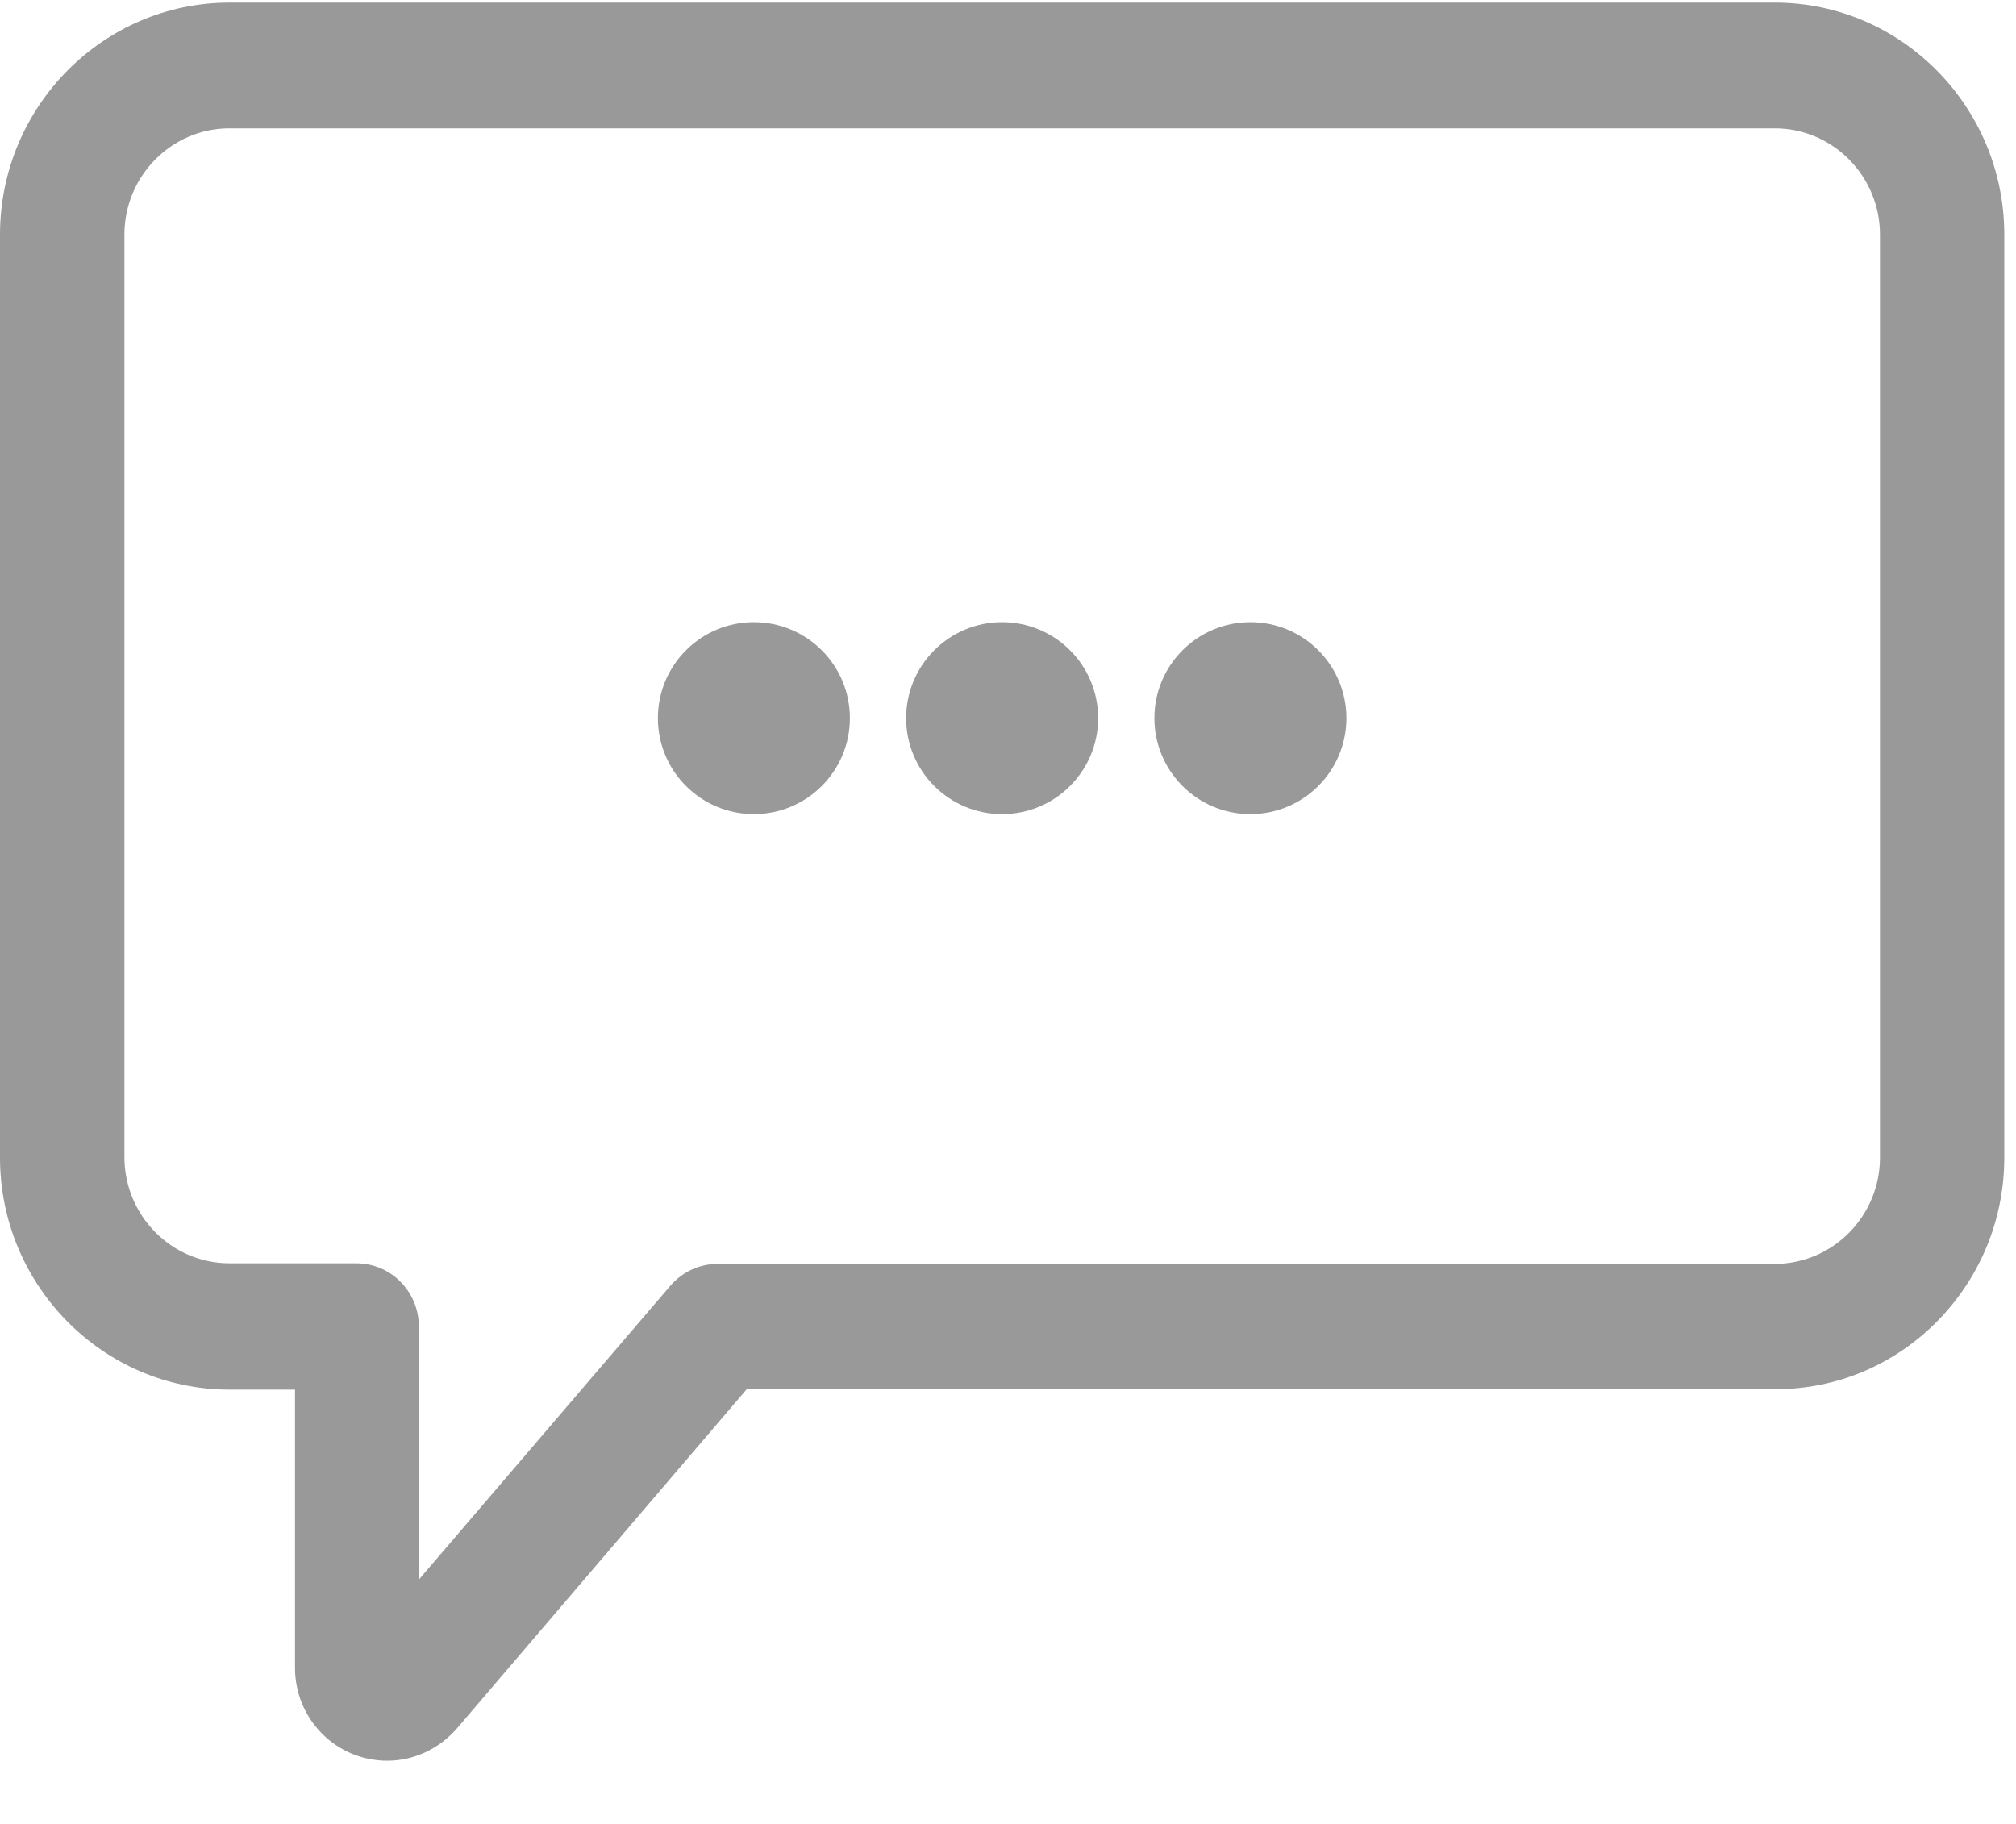 <?xml version="1.0" encoding="UTF-8"?>
<svg width="21px" height="19px" viewBox="0 0 21 19" version="1.1" xmlns="http://www.w3.org/2000/svg" xmlns:xlink="http://www.w3.org/1999/xlink">
    <!-- Generator: Sketch 50.2 (55047) - http://www.bohemiancoding.com/sketch -->
    <title>Selection-history</title>
    <desc>Created with Sketch.</desc>
    <defs></defs>
    <g id="Page-1" stroke="none" stroke-width="1" fill="none" fill-rule="evenodd" opacity="0.5">
        <g id="ico_comments_grey" transform="translate(-1075, 0)" fill="#333333" fill-rule="nonzero">
            <g id="Selection-history" transform="translate(1075, 0)">
                <g id="Pestañas">
                    <g id="Tab_small_comments_disable">
                        <g id="iconos/comentarios-OFF" transform="translate(0, 0)">
                            <path d="M20.878,12.059 L20.878,2.444 C20.878,1.112 19.805,0.027 18.488,0.027 L2.39,0.027 C1.074,0.027 0,1.112 0,2.444 L0,12.059 C0,13.39 1.074,14.476 2.39,14.476 L3.073,14.476 L3.073,17.374 C3.073,17.909 3.501,18.342 4.035,18.342 C4.31,18.342 4.574,18.219 4.76,18.005 L7.779,14.471 L18.493,14.471 C19.805,14.476 20.878,13.39 20.878,12.059 Z M7.478,13.166 C7.287,13.166 7.113,13.246 6.986,13.39 L4.363,16.455 L4.363,13.818 C4.363,13.455 4.072,13.16 3.712,13.16 L2.39,13.16 C1.787,13.16 1.296,12.663 1.296,12.053 L1.296,2.444 C1.296,1.834 1.787,1.337 2.39,1.337 L18.488,1.337 C19.091,1.337 19.583,1.834 19.583,2.444 L19.583,12.059 C19.583,12.668 19.091,13.166 18.488,13.166 L7.478,13.166 Z" id="Shape"></path>
                            <circle id="Oval" cx="10.439" cy="7.481" r="1"></circle>
                            <circle id="Oval" cx="13.025" cy="7.481" r="1"></circle>
                            <circle id="Oval" cx="7.853" cy="7.481" r="1"></circle>
                        </g>
                    </g>
                </g>
            </g>
        </g>
    </g>
</svg>